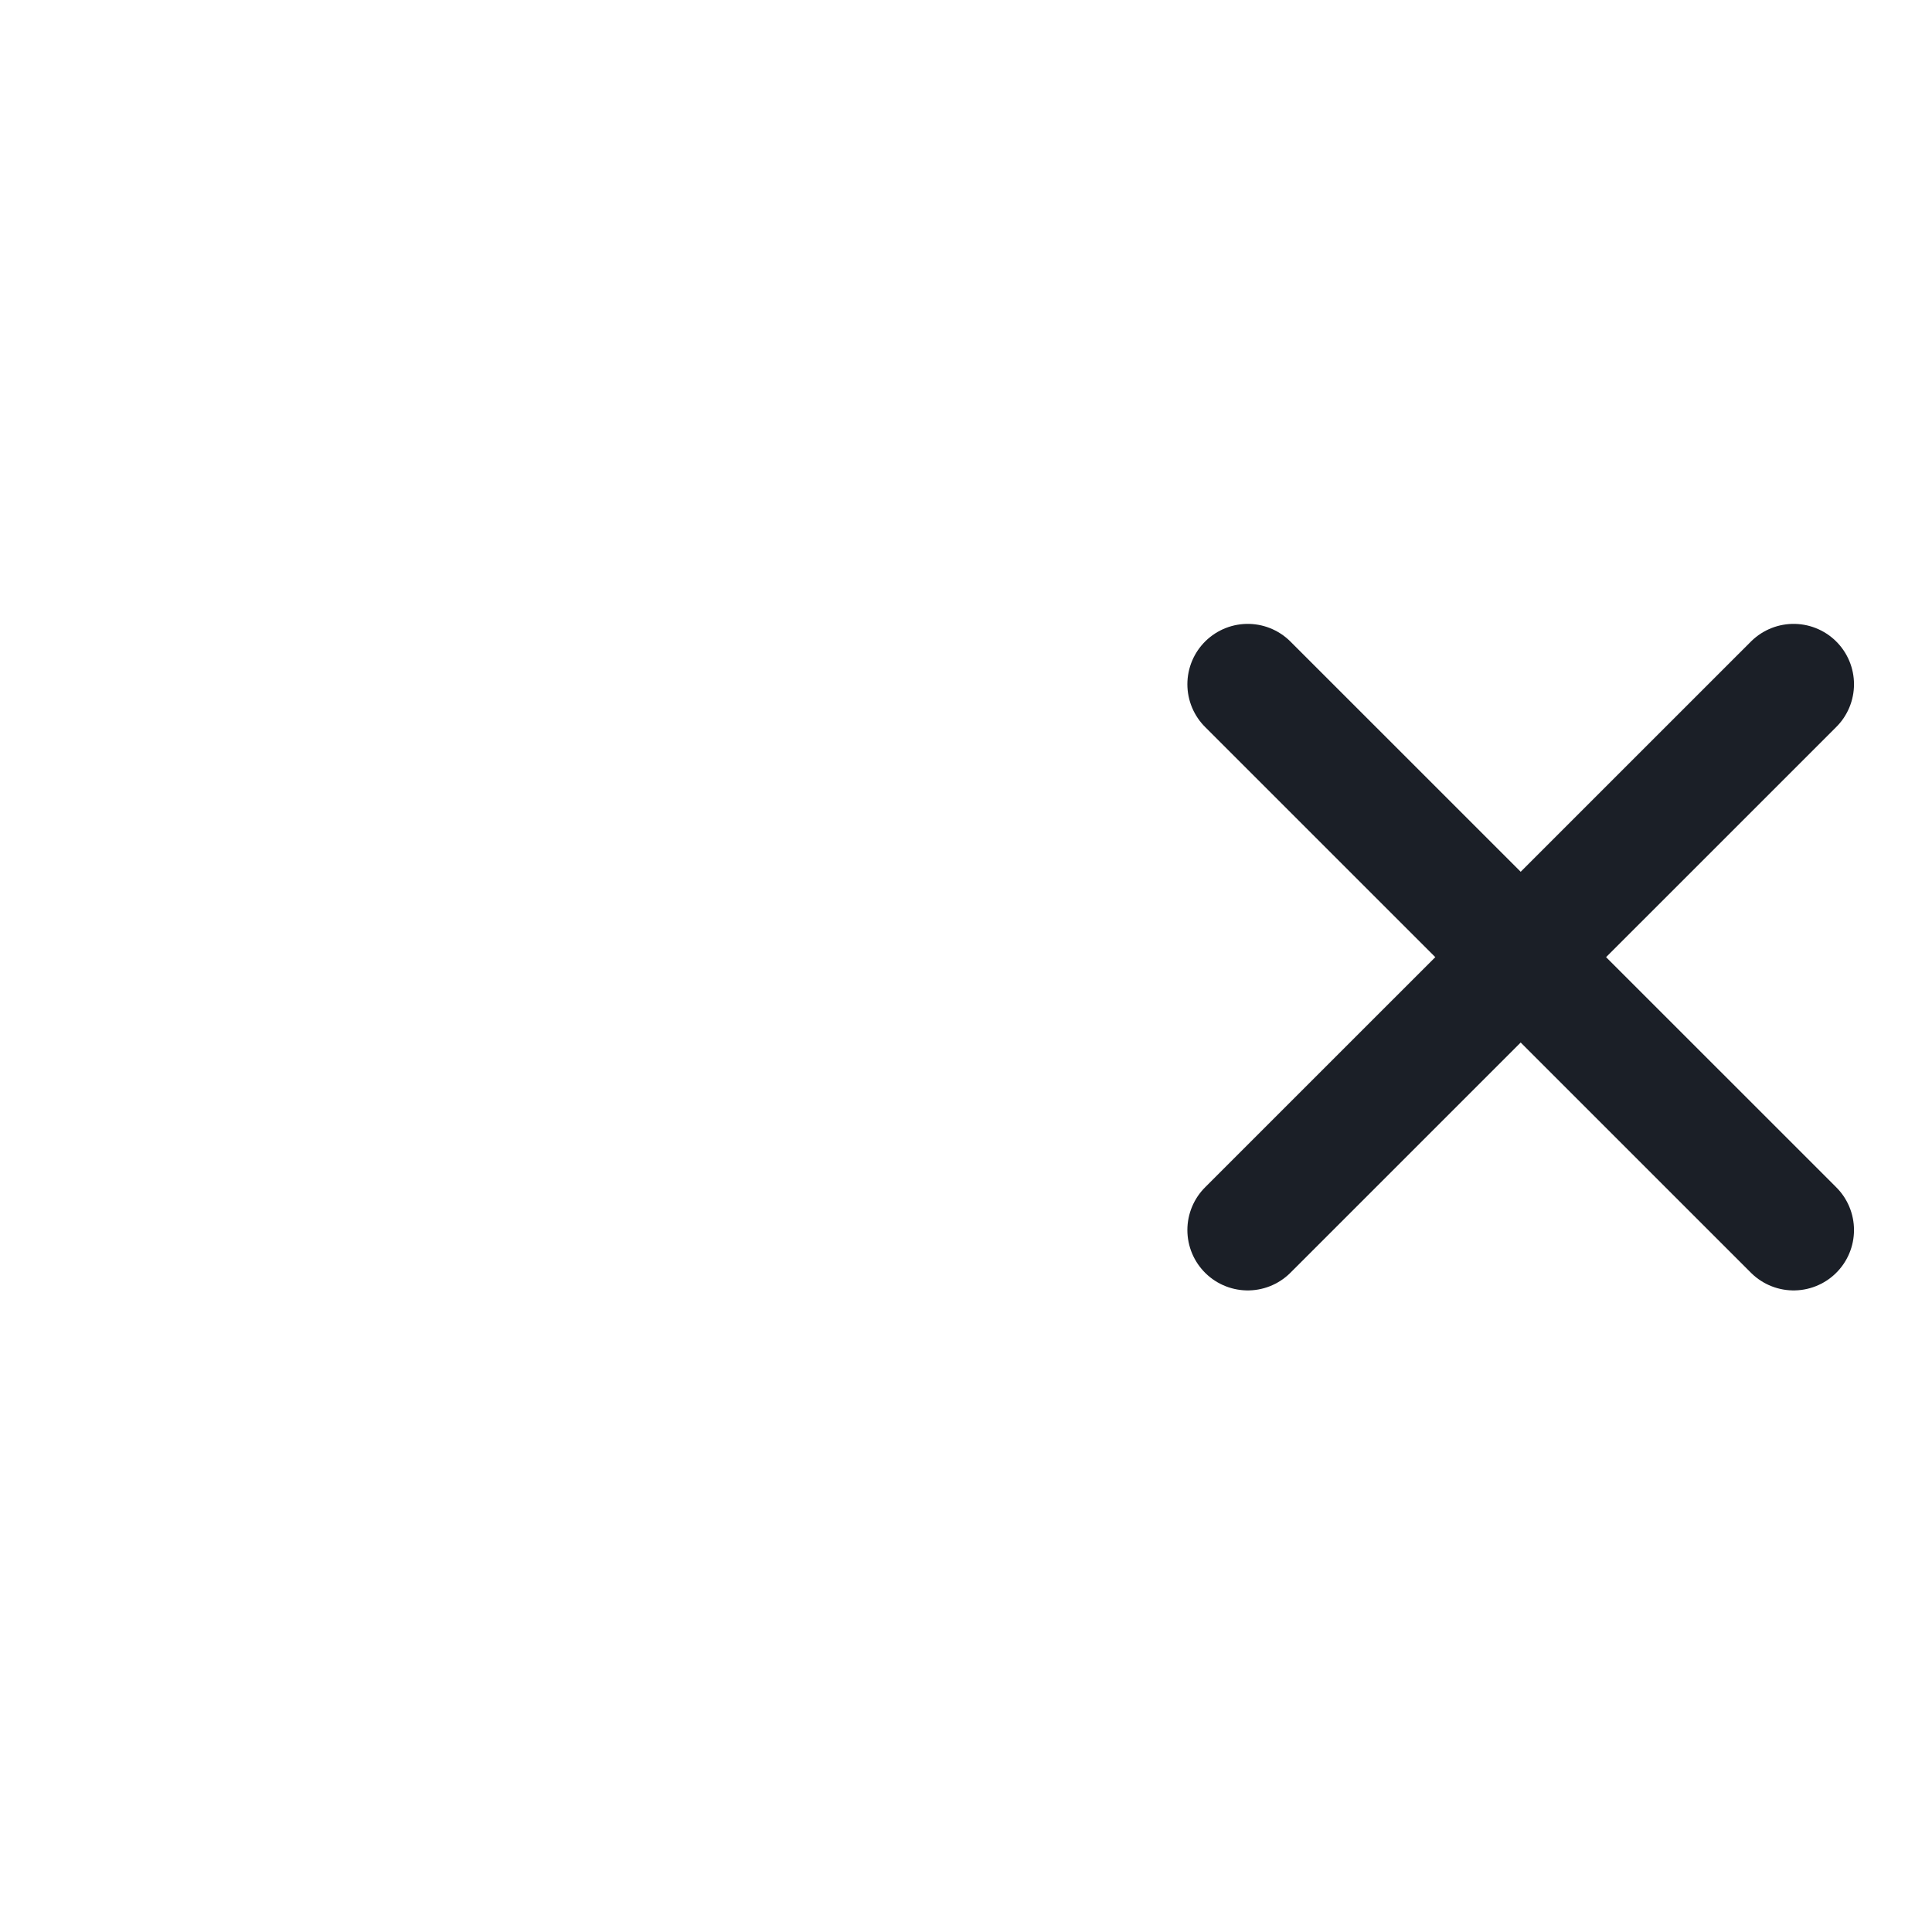 <svg width="48" height="48" viewBox="0 0 48 48" fill="none" xmlns="http://www.w3.org/2000/svg">
<mask id="mask0_180_3073" style="mask-type:alpha" maskUnits="userSpaceOnUse" x="0" y="0" width="48" height="48">
<rect width="48" height="48" fill="#D9D9D9"/>
</mask>
<g mask="url(#mask0_180_3073)">
<path d="M44.562 17L31 30.56" stroke="#1B1F27" stroke-width="3" stroke-linecap="round"/>
<path d="M44.562 30.56L31 17" stroke="#1B1F27" stroke-width="3" stroke-linecap="round"/>
</g>
</svg>
